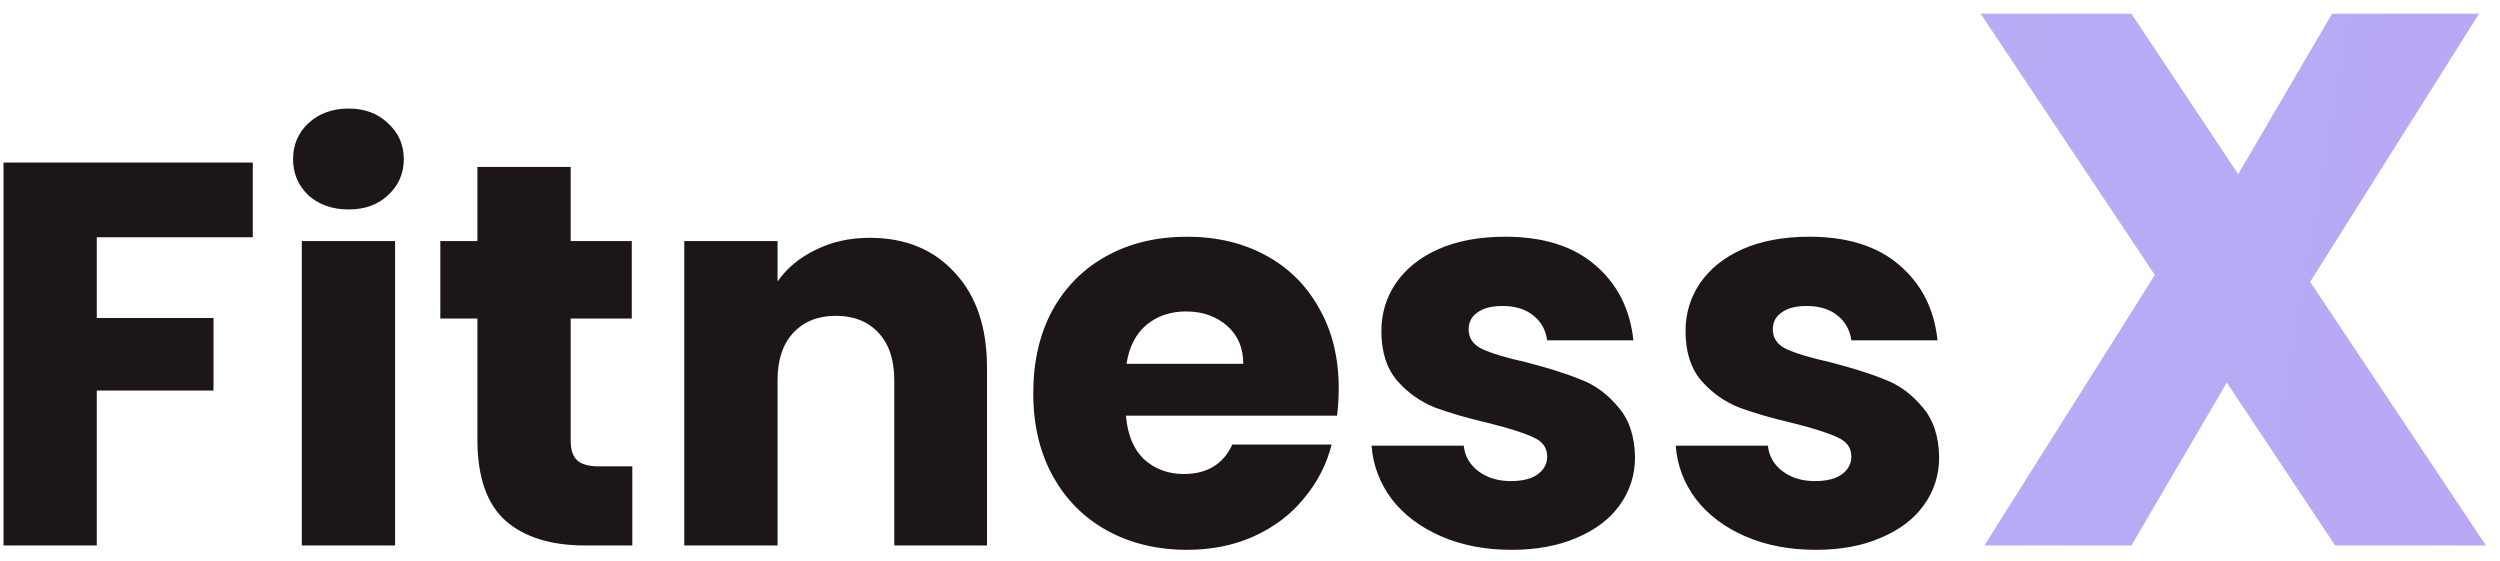 <svg width="165" height="37" viewBox="0 0 165 37" fill="none" xmlns="http://www.w3.org/2000/svg">
<path d="M16.684 10.728V15.66H6.388V20.988H14.092V25.776H6.388V36H0.232V10.728H16.684ZM23.015 13.824C21.936 13.824 21.047 13.512 20.352 12.888C19.68 12.24 19.343 11.448 19.343 10.512C19.343 9.552 19.68 8.76 20.352 8.136C21.047 7.488 21.936 7.164 23.015 7.164C24.072 7.164 24.936 7.488 25.608 8.136C26.303 8.76 26.651 9.552 26.651 10.512C26.651 11.448 26.303 12.24 25.608 12.888C24.936 13.512 24.072 13.824 23.015 13.824ZM26.076 15.912V36H19.919V15.912H26.076ZM41.733 30.78V36H38.601C36.369 36 34.629 35.46 33.381 34.38C32.133 33.276 31.509 31.488 31.509 29.016V21.024H29.061V15.912H31.509V11.016H37.665V15.912H41.697V21.024H37.665V29.088C37.665 29.688 37.809 30.12 38.097 30.384C38.385 30.648 38.865 30.78 39.537 30.78H41.733ZM57.402 15.696C59.754 15.696 61.626 16.464 63.018 18C64.434 19.512 65.142 21.6 65.142 24.264V36H59.022V25.092C59.022 23.748 58.674 22.704 57.978 21.96C57.282 21.216 56.346 20.844 55.17 20.844C53.994 20.844 53.058 21.216 52.362 21.96C51.666 22.704 51.318 23.748 51.318 25.092V36H45.162V15.912H51.318V18.576C51.942 17.688 52.782 16.992 53.838 16.488C54.894 15.96 56.082 15.696 57.402 15.696ZM88.356 25.632C88.356 26.208 88.32 26.808 88.248 27.432H74.316C74.412 28.68 74.808 29.64 75.504 30.312C76.224 30.96 77.1 31.284 78.132 31.284C79.668 31.284 80.736 30.636 81.335 29.34H87.888C87.552 30.66 86.939 31.848 86.052 32.904C85.188 33.96 84.096 34.788 82.775 35.388C81.456 35.988 79.98 36.288 78.347 36.288C76.379 36.288 74.627 35.868 73.091 35.028C71.555 34.188 70.356 32.988 69.492 31.428C68.627 29.868 68.195 28.044 68.195 25.956C68.195 23.868 68.615 22.044 69.456 20.484C70.32 18.924 71.519 17.724 73.055 16.884C74.591 16.044 76.356 15.624 78.347 15.624C80.291 15.624 82.019 16.032 83.531 16.848C85.043 17.664 86.219 18.828 87.059 20.34C87.924 21.852 88.356 23.616 88.356 25.632ZM82.055 24.012C82.055 22.956 81.695 22.116 80.975 21.492C80.255 20.868 79.356 20.556 78.275 20.556C77.243 20.556 76.368 20.856 75.647 21.456C74.951 22.056 74.519 22.908 74.352 24.012H82.055ZM99.775 36.288C98.023 36.288 96.463 35.988 95.095 35.388C93.727 34.788 92.647 33.972 91.855 32.94C91.063 31.884 90.619 30.708 90.523 29.412H96.607C96.679 30.108 97.003 30.672 97.579 31.104C98.155 31.536 98.863 31.752 99.703 31.752C100.471 31.752 101.059 31.608 101.467 31.32C101.899 31.008 102.115 30.612 102.115 30.132C102.115 29.556 101.815 29.136 101.215 28.872C100.615 28.584 99.643 28.272 98.299 27.936C96.859 27.6 95.659 27.252 94.699 26.892C93.739 26.508 92.911 25.92 92.215 25.128C91.519 24.312 91.171 23.22 91.171 21.852C91.171 20.7 91.483 19.656 92.107 18.72C92.755 17.76 93.691 17.004 94.915 16.452C96.163 15.9 97.639 15.624 99.343 15.624C101.863 15.624 103.843 16.248 105.283 17.496C106.747 18.744 107.587 20.4 107.803 22.464H102.115C102.019 21.768 101.707 21.216 101.179 20.808C100.675 20.4 100.003 20.196 99.163 20.196C98.443 20.196 97.891 20.34 97.507 20.628C97.123 20.892 96.931 21.264 96.931 21.744C96.931 22.32 97.231 22.752 97.831 23.04C98.455 23.328 99.415 23.616 100.711 23.904C102.199 24.288 103.411 24.672 104.347 25.056C105.283 25.416 106.099 26.016 106.795 26.856C107.515 27.672 107.887 28.776 107.911 30.168C107.911 31.344 107.575 32.4 106.903 33.336C106.255 34.248 105.307 34.968 104.059 35.496C102.835 36.024 101.407 36.288 99.775 36.288ZM119.849 36.288C118.097 36.288 116.537 35.988 115.169 35.388C113.801 34.788 112.721 33.972 111.929 32.94C111.137 31.884 110.693 30.708 110.597 29.412H116.681C116.753 30.108 117.077 30.672 117.653 31.104C118.229 31.536 118.937 31.752 119.777 31.752C120.545 31.752 121.133 31.608 121.541 31.32C121.973 31.008 122.189 30.612 122.189 30.132C122.189 29.556 121.889 29.136 121.289 28.872C120.689 28.584 119.717 28.272 118.373 27.936C116.933 27.6 115.733 27.252 114.773 26.892C113.813 26.508 112.985 25.92 112.289 25.128C111.593 24.312 111.245 23.22 111.245 21.852C111.245 20.7 111.557 19.656 112.181 18.72C112.829 17.76 113.765 17.004 114.989 16.452C116.237 15.9 117.713 15.624 119.417 15.624C121.937 15.624 123.917 16.248 125.357 17.496C126.821 18.744 127.661 20.4 127.877 22.464H122.189C122.093 21.768 121.781 21.216 121.253 20.808C120.749 20.4 120.077 20.196 119.237 20.196C118.517 20.196 117.965 20.34 117.581 20.628C117.197 20.892 117.005 21.264 117.005 21.744C117.005 22.32 117.305 22.752 117.905 23.04C118.529 23.328 119.489 23.616 120.785 23.904C122.273 24.288 123.485 24.672 124.421 25.056C125.357 25.416 126.173 26.016 126.869 26.856C127.589 27.672 127.961 28.776 127.985 30.168C127.985 31.344 127.649 32.4 126.977 33.336C126.329 34.248 125.381 34.968 124.133 35.496C122.909 36.024 121.481 36.288 119.849 36.288Z" fill="#1D1617"/>
<path d="M154.12 36L146.97 25.25L140.67 36H130.97L142.22 18.15L130.72 0.9H140.67L147.72 11.5L153.92 0.9H163.62L152.47 18.6L164.07 36H154.12Z" fill="url(#paint0_linear_426_154)"/>
<defs>
<linearGradient id="paint0_linear_426_154" x1="306" y1="125.444" x2="-91.81" y2="57.744" gradientUnits="userSpaceOnUse">
<stop stop-color="#CC8FED"/>
<stop offset="1" stop-color="#9DCEFF"/>
</linearGradient>
</defs>
</svg>
